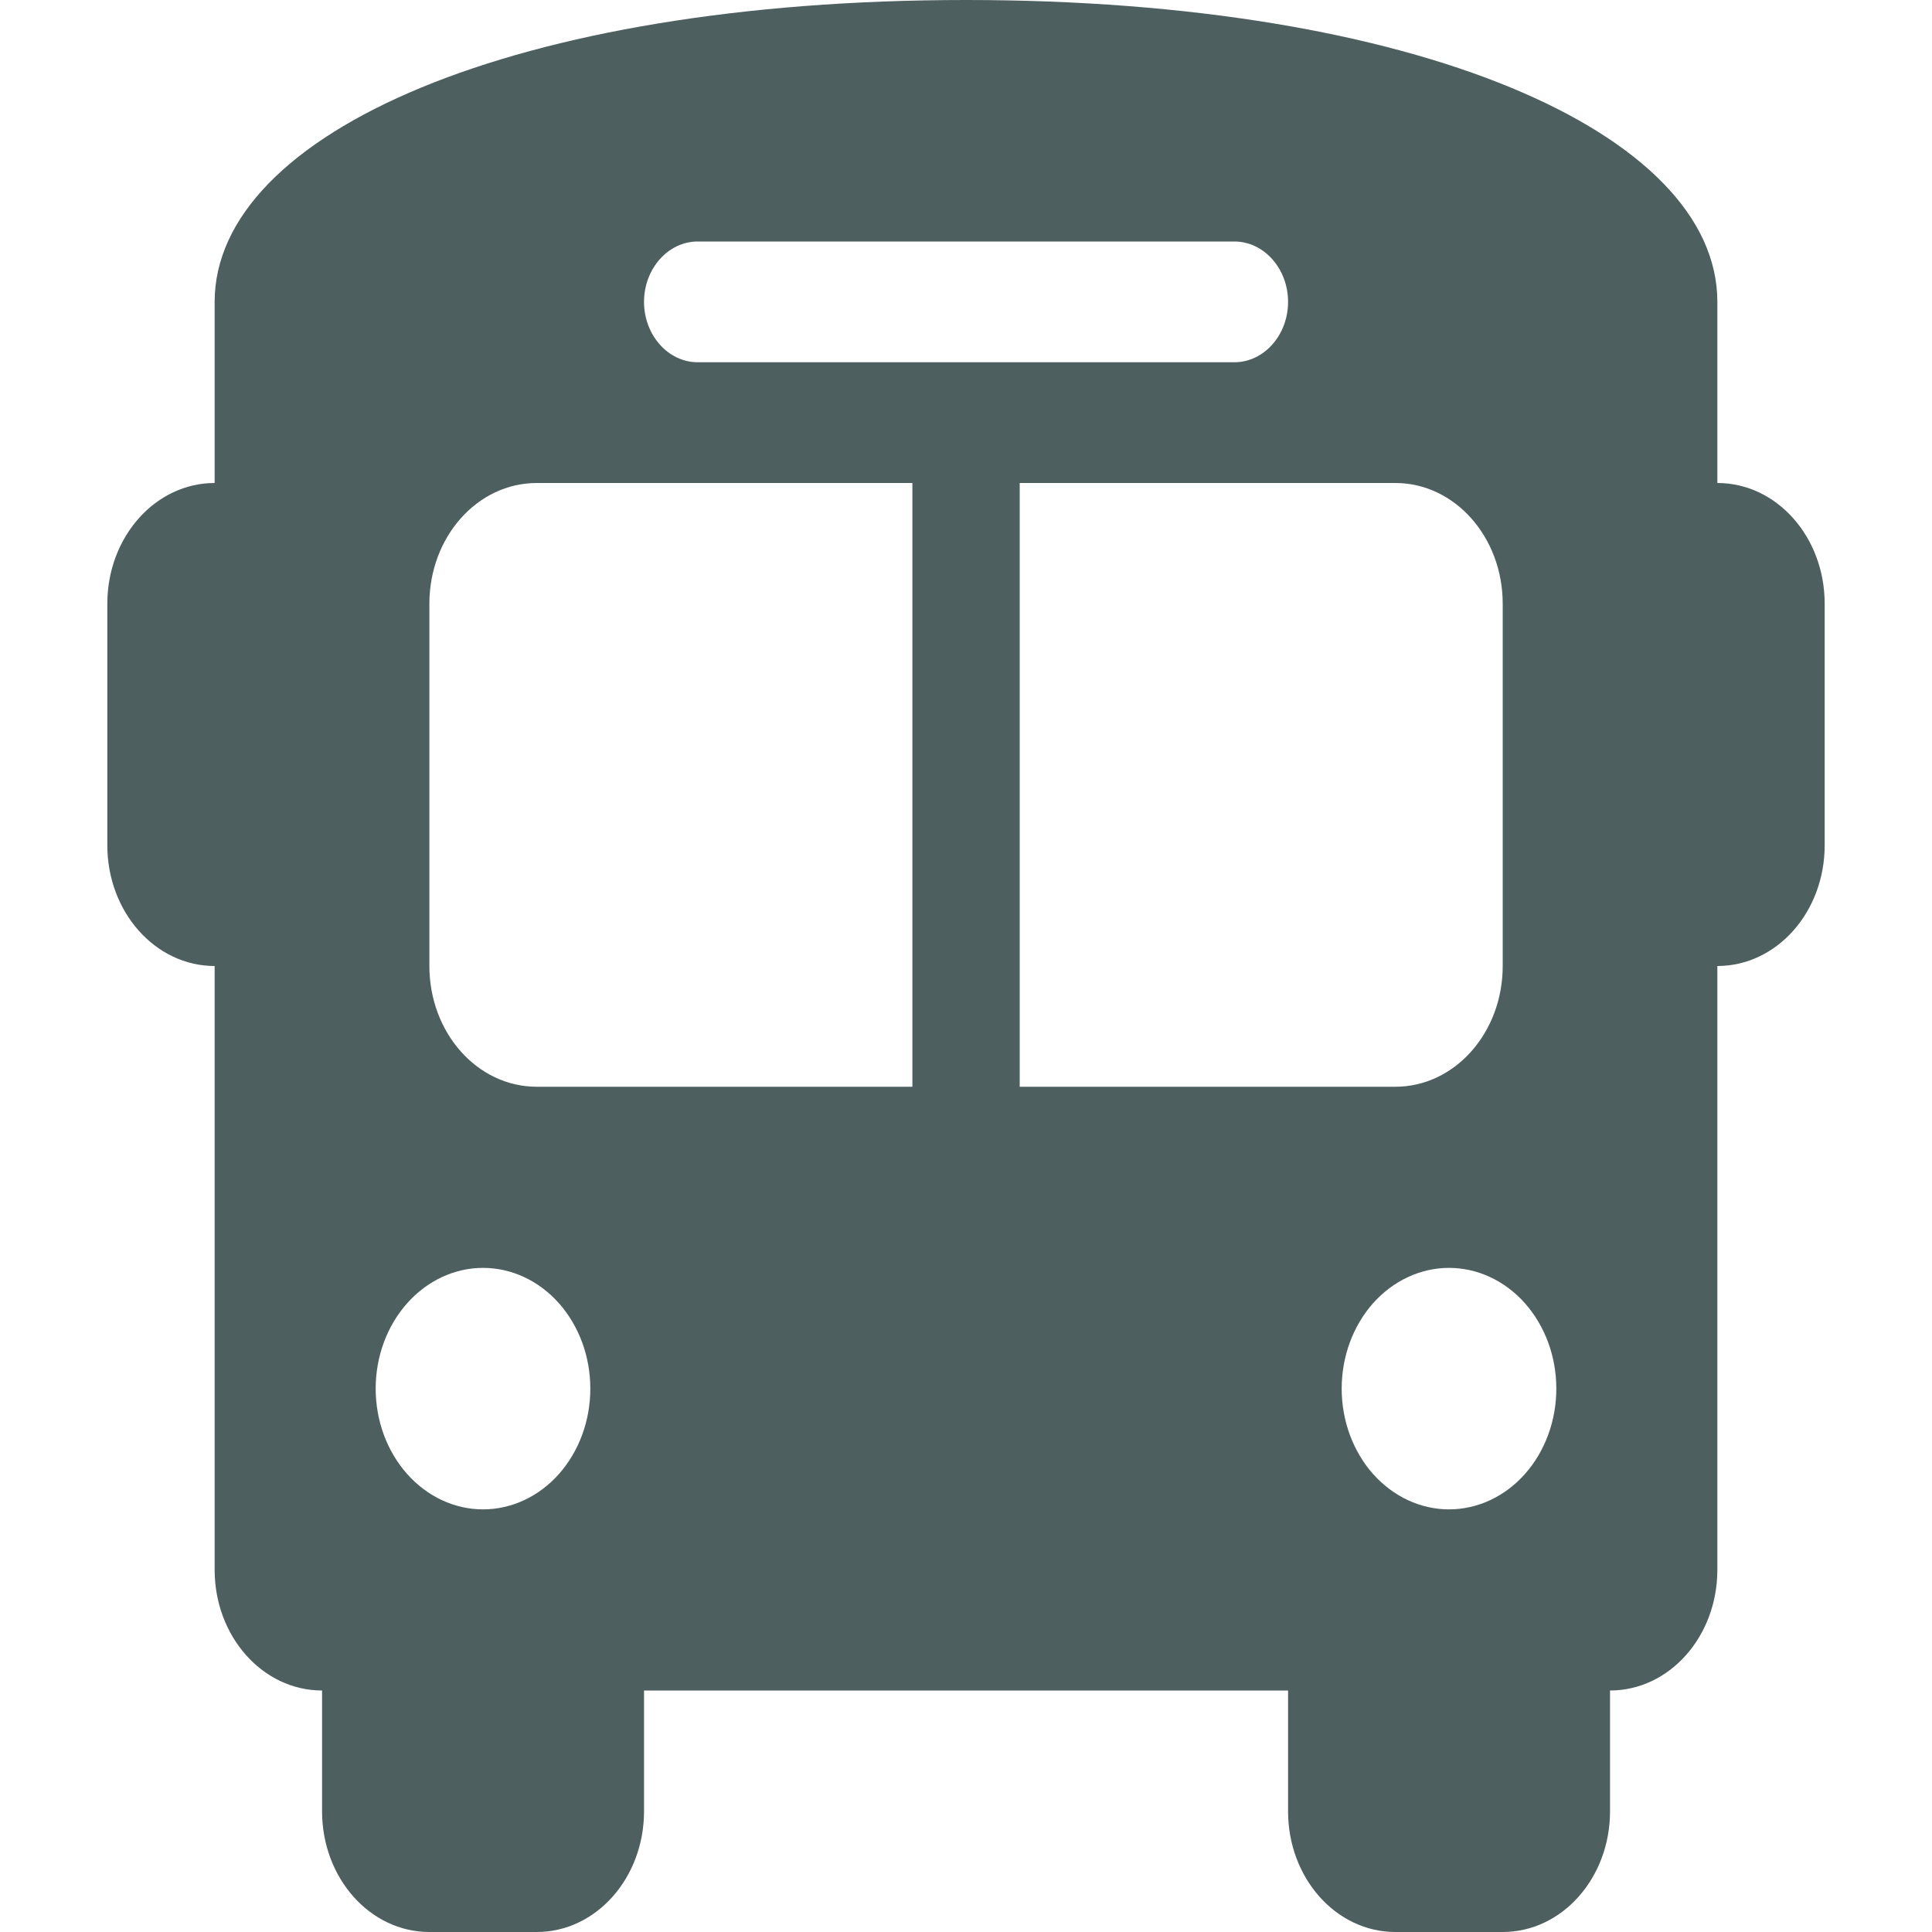 <svg width="20" height="20" viewBox="0 0 20 20" fill="none" xmlns="http://www.w3.org/2000/svg">
<path d="M10 0C14.667 0 17.778 1.375 17.778 3.125V3.75V5C18.393 5 18.889 5.559 18.889 6.25V8.75C18.889 9.441 18.393 10 17.778 10V16.25C17.778 16.941 17.282 17.5 16.667 17.5V18.75C16.667 19.441 16.17 20 15.556 20H14.445C13.83 20 13.334 19.441 13.334 18.75V17.5H6.667V18.75C6.667 19.441 6.17 20 5.556 20H4.445C3.83 20 3.334 19.441 3.334 18.75V17.5C2.719 17.5 2.222 16.941 2.222 16.25V10C1.608 10 1.111 9.441 1.111 8.75V6.25C1.111 5.559 1.608 5 2.222 5V3.75V3.125C2.222 1.375 5.334 0 10 0ZM4.445 6.25V10C4.445 10.691 4.941 11.25 5.556 11.25H9.445V5H5.556C4.941 5 4.445 5.559 4.445 6.25ZM10.556 11.25H14.445C15.059 11.25 15.556 10.691 15.556 10V6.25C15.556 5.559 15.059 5 14.445 5H10.556V11.25ZM5 15.625C5.295 15.625 5.578 15.493 5.786 15.259C5.994 15.024 6.111 14.707 6.111 14.375C6.111 14.043 5.994 13.726 5.786 13.491C5.578 13.257 5.295 13.125 5 13.125C4.706 13.125 4.423 13.257 4.215 13.491C4.006 13.726 3.889 14.043 3.889 14.375C3.889 14.707 4.006 15.024 4.215 15.259C4.423 15.493 4.706 15.625 5 15.625ZM15 15.625C15.295 15.625 15.578 15.493 15.786 15.259C15.994 15.024 16.111 14.707 16.111 14.375C16.111 14.043 15.994 13.726 15.786 13.491C15.578 13.257 15.295 13.125 15 13.125C14.706 13.125 14.423 13.257 14.214 13.491C14.006 13.726 13.889 14.043 13.889 14.375C13.889 14.707 14.006 15.024 14.214 15.259C14.423 15.493 14.706 15.625 15 15.625ZM13.334 3.125C13.334 2.781 13.084 2.5 12.778 2.5H7.222C6.917 2.5 6.667 2.781 6.667 3.125C6.667 3.469 6.917 3.75 7.222 3.75H12.778C13.084 3.75 13.334 3.469 13.334 3.125Z" fill="#4E5F60"/>
</svg>
